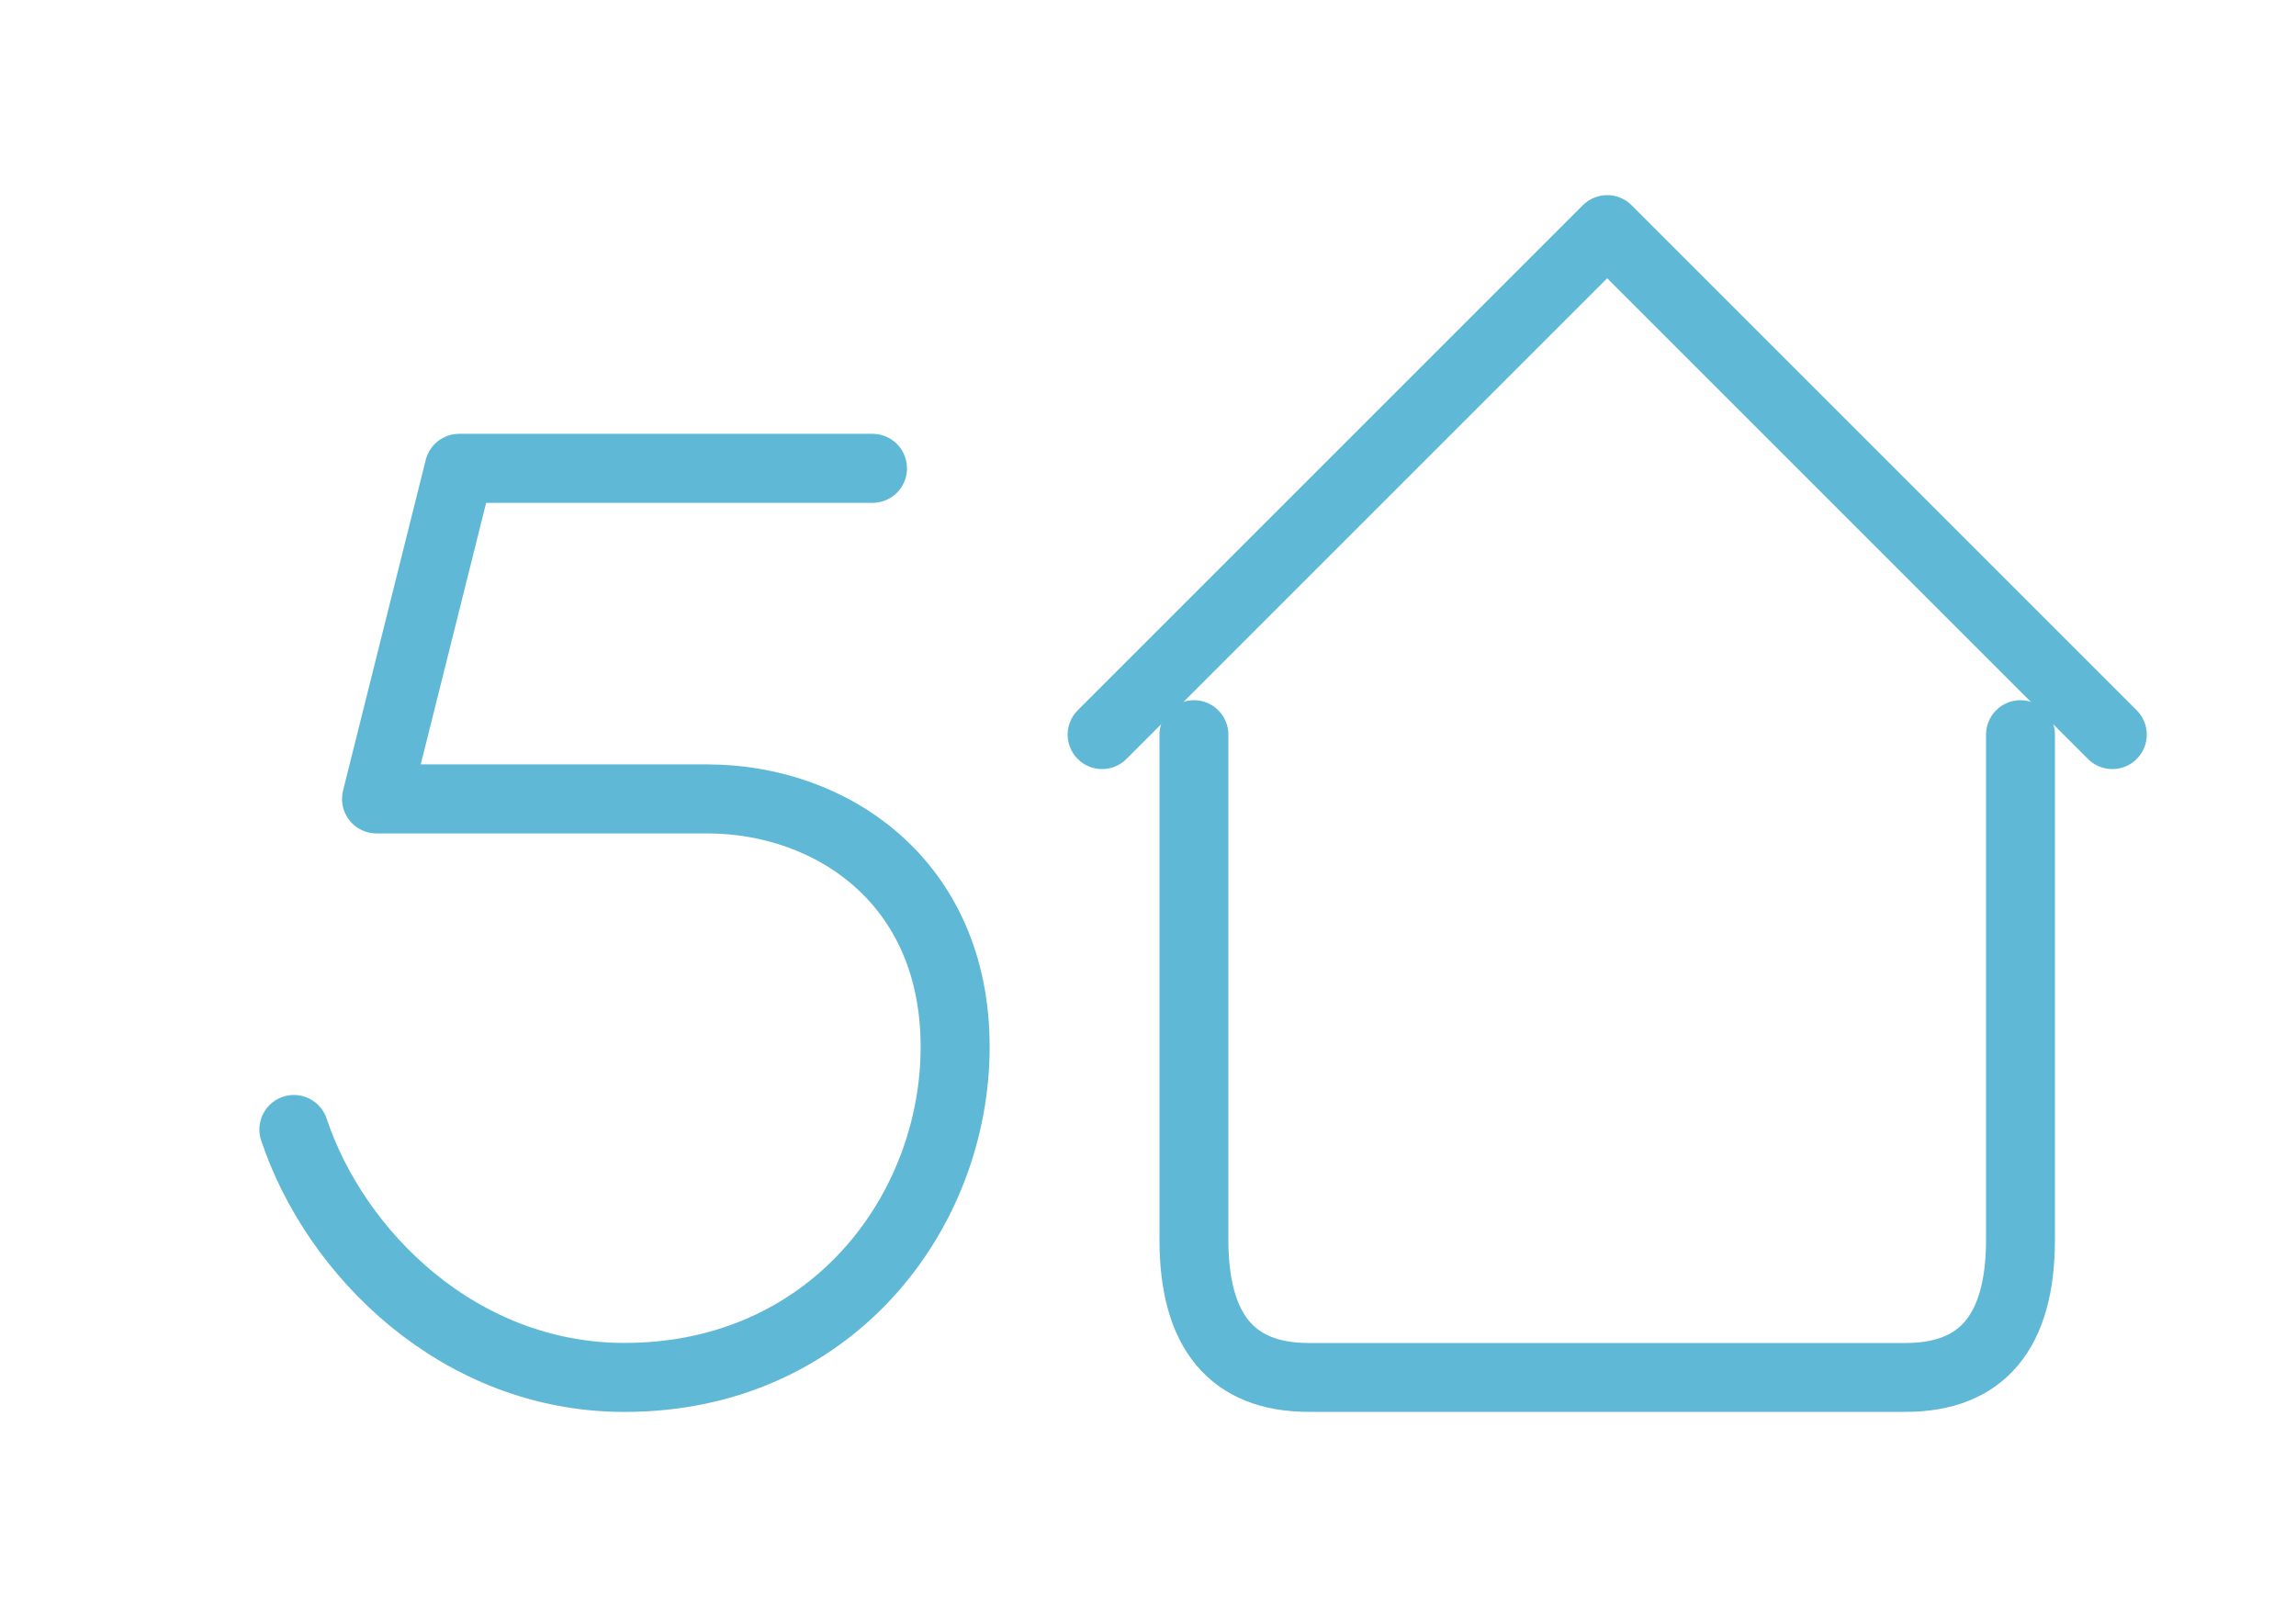 <svg viewBox="0 0 50 35" fill="none" xmlns="http://www.w3.org/2000/svg">
  <!-- 數字 5 (左邊，scale 0.9) -->
  <g transform="translate(10, 10.2) scale(0.9)">
    <path d="M 10 0 L 0 0 L -2 8 L 6 8 C 9 8 12 10 12 14 C 12 18 9 22 4 22 C 0 22 -3 19 -4 16"
          stroke="#5fb8d6"
          stroke-width="1.67"
          stroke-linecap="round"
          stroke-linejoin="round"
          fill="none"/>
  </g>

  <!-- 房子圖標 (右邊，底部在 y=30) -->
  <g transform="translate(35, 18)">
    <!-- 屋頂 -->
    <path d="M -11 -2 L 0 -13 L 11 -2"
          stroke="#5fb8d6"
          stroke-width="1.5"
          stroke-linecap="round"
          stroke-linejoin="round"/>

    <!-- 房子主體 -->
    <path d="M -9 -2 L -9 9 Q -9 12 -6.5 12 L 6.5 12 Q 9 12 9 9 L 9 -2"
          stroke="#5fb8d6"
          stroke-width="1.5"
          stroke-linecap="round"
          stroke-linejoin="round"/>
  </g>
</svg>